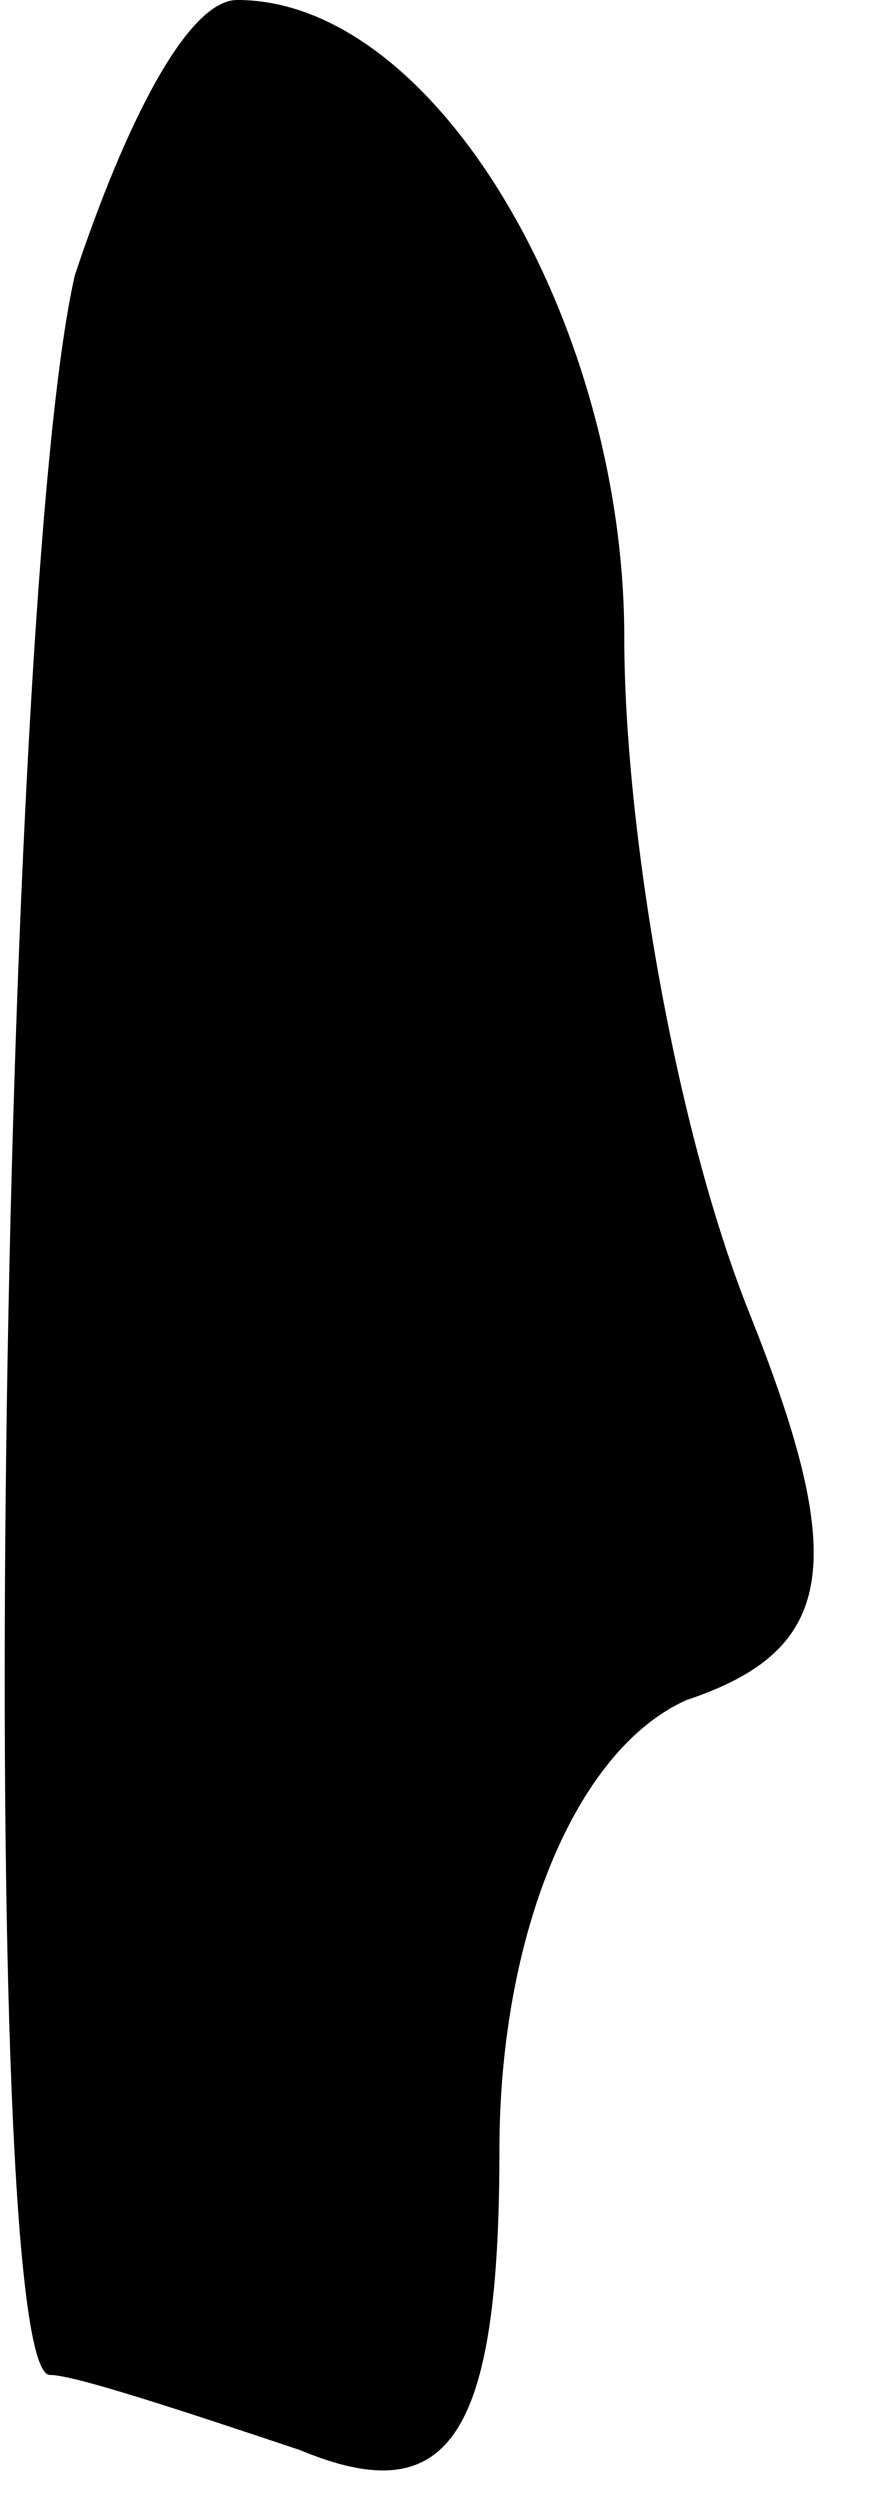 <?xml version="1.0" standalone="no"?>
<!DOCTYPE svg PUBLIC "-//W3C//DTD SVG 20010904//EN"
 "http://www.w3.org/TR/2001/REC-SVG-20010904/DTD/svg10.dtd">
<svg version="1.0" xmlns="http://www.w3.org/2000/svg"
 width="7pt" height="20pt" viewBox="0 0 7 20"
 preserveAspectRatio="xMidYMid meet">
<g transform="translate(0,20) scale(0.1,-0.1)"
fill="#000000" stroke="none">
<path fill="#000000" stroke="none" d="M6 178 c-6 -26 -8 -168 -2 -168 2 0 11
-3 20 -6 12 -5 16 1 16 24 0 17 6 32 15 36 12 4 13 11 5 31 -6 15 -10 39 -10
54 0 25 -15 51 -31 51 -4 0 -9 -10 -13 -22z"/>
</g>
</svg>

